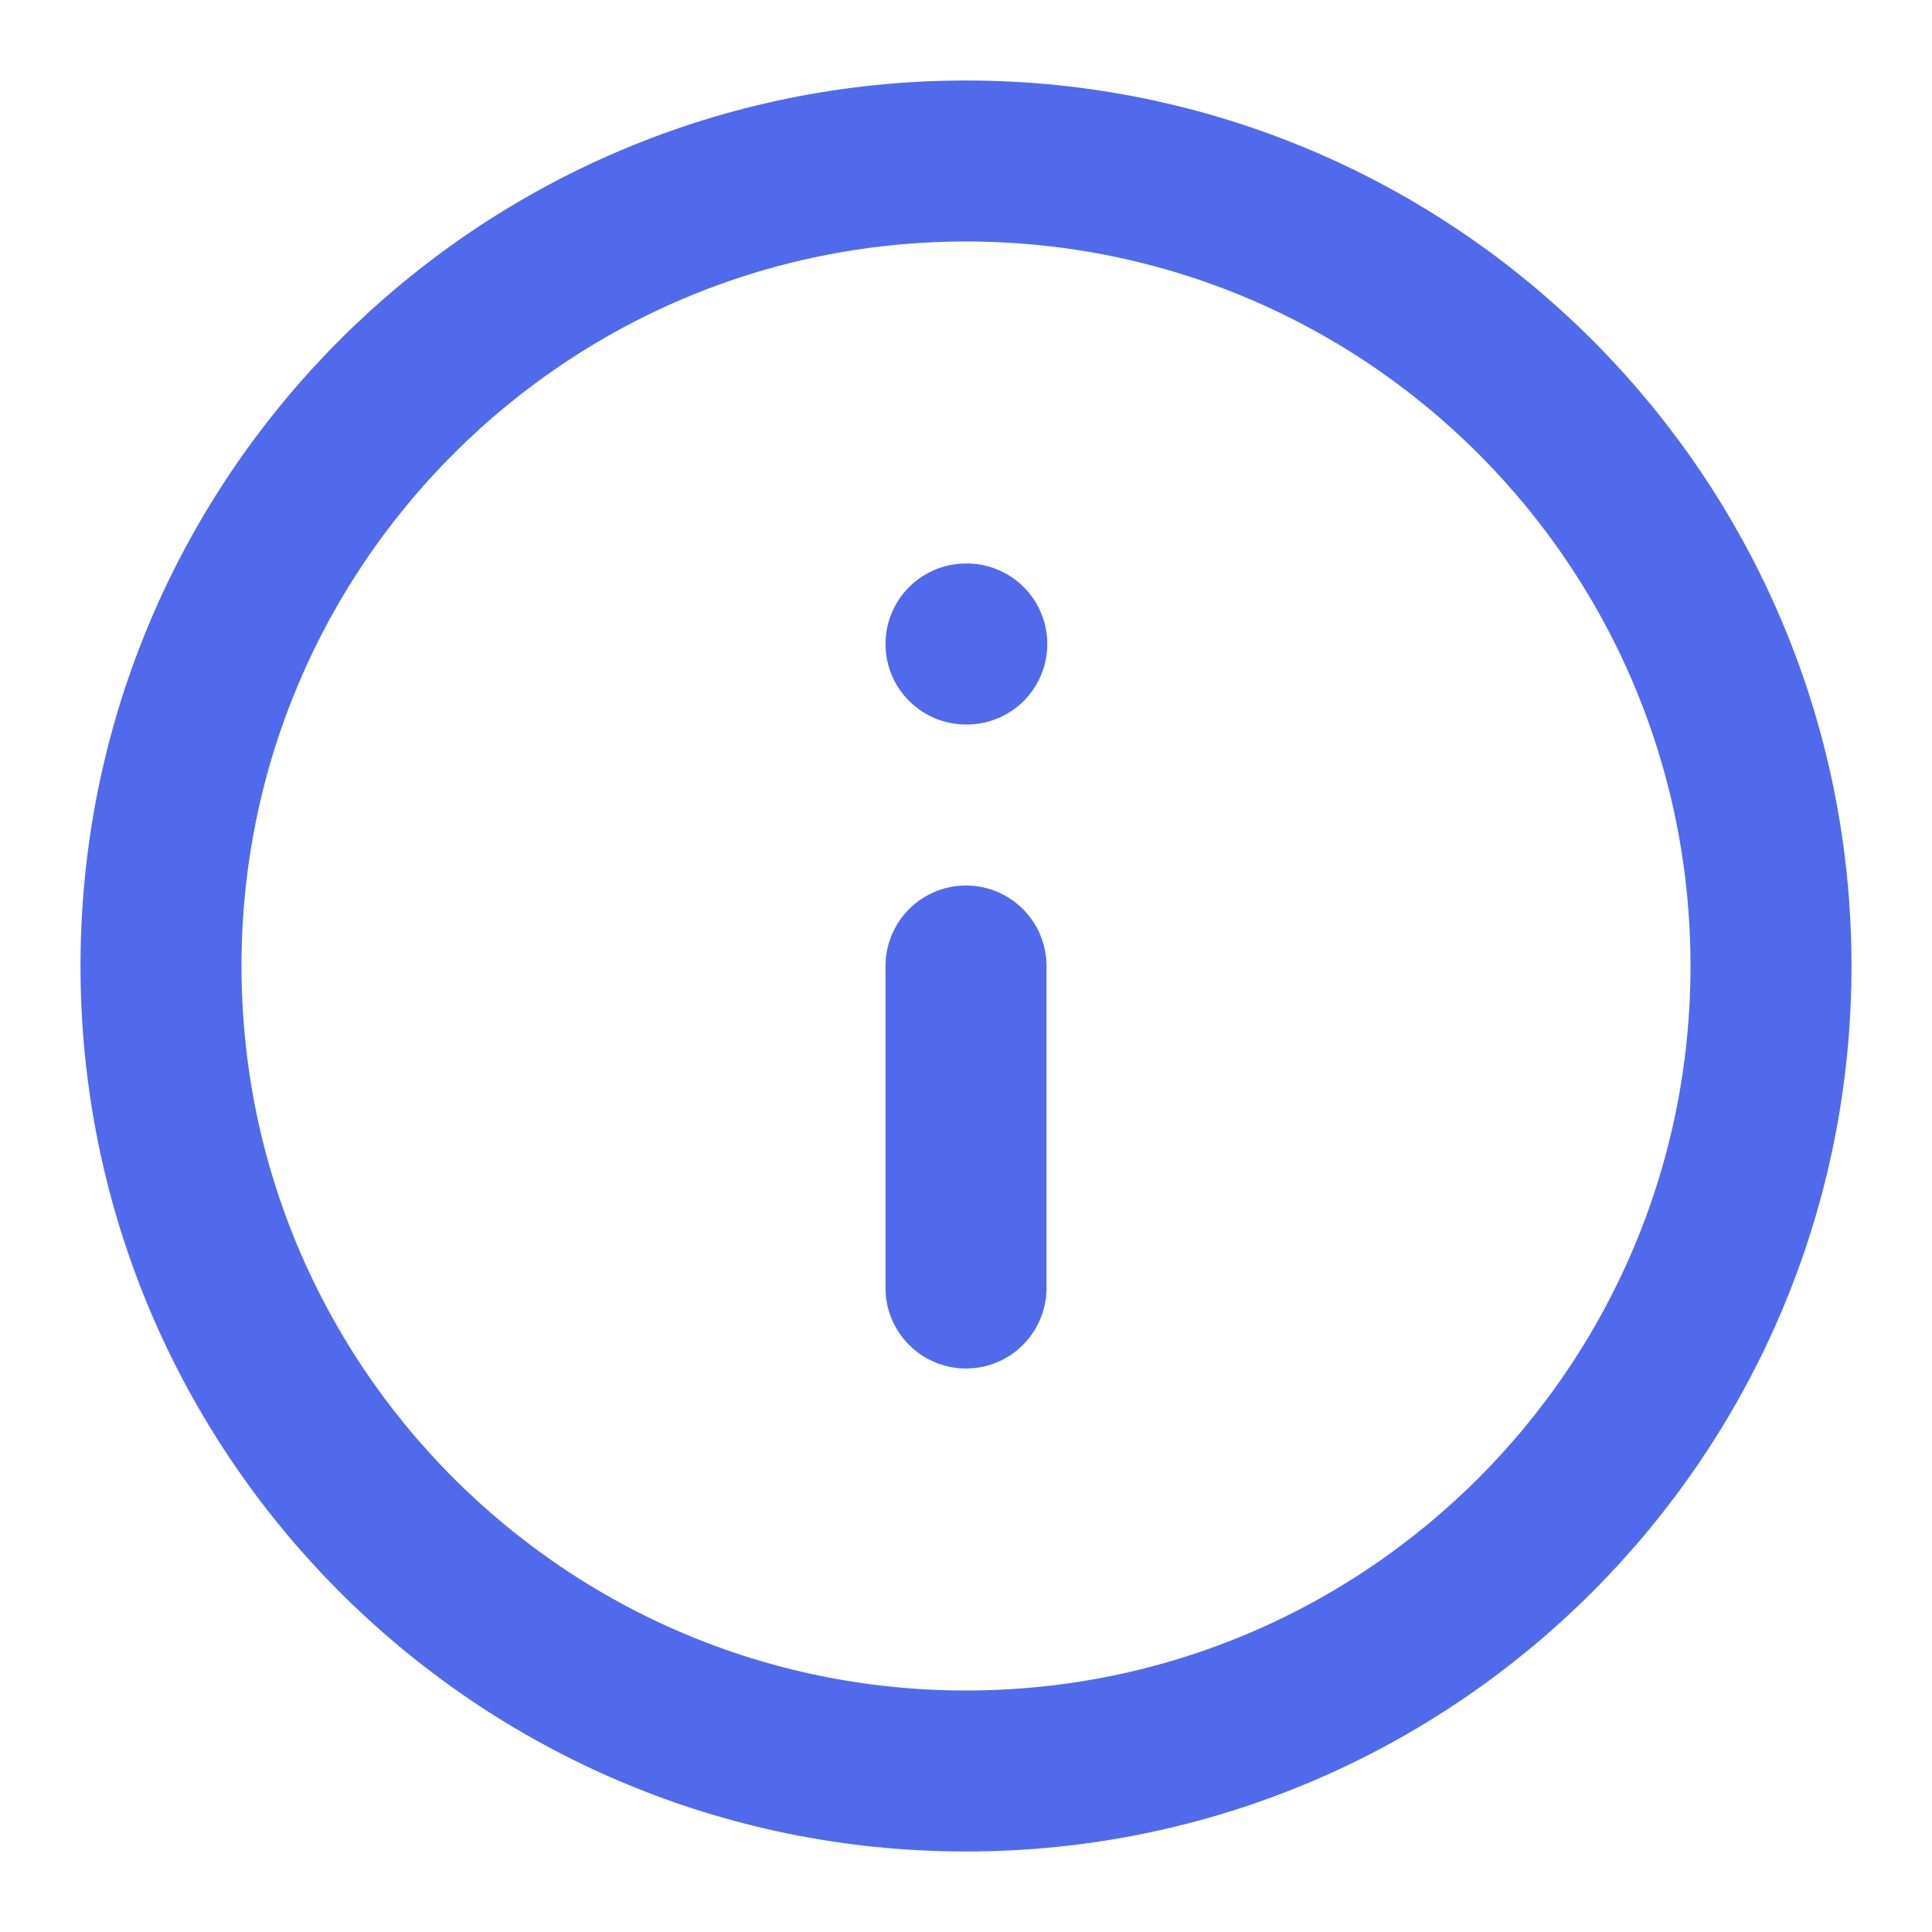 <svg width="24" height="24" viewBox="0 0 24 24" fill="none" xmlns="http://www.w3.org/2000/svg">
<path d="M12 22C17.523 22 22 17.523 22 12C22 6.477 17.523 2 12 2C6.477 2 2 6.477 2 12C2 17.523 6.477 22 12 22Z" stroke="#516AEC" stroke-width="2" stroke-linecap="round" stroke-linejoin="round"/>
<path d="M12 16V12" stroke="#516AEC" stroke-width="2" stroke-linecap="round" stroke-linejoin="round"/>
<path d="M12 8H12.01" stroke="#516AEC" stroke-width="2" stroke-linecap="round" stroke-linejoin="round"/>
</svg>
